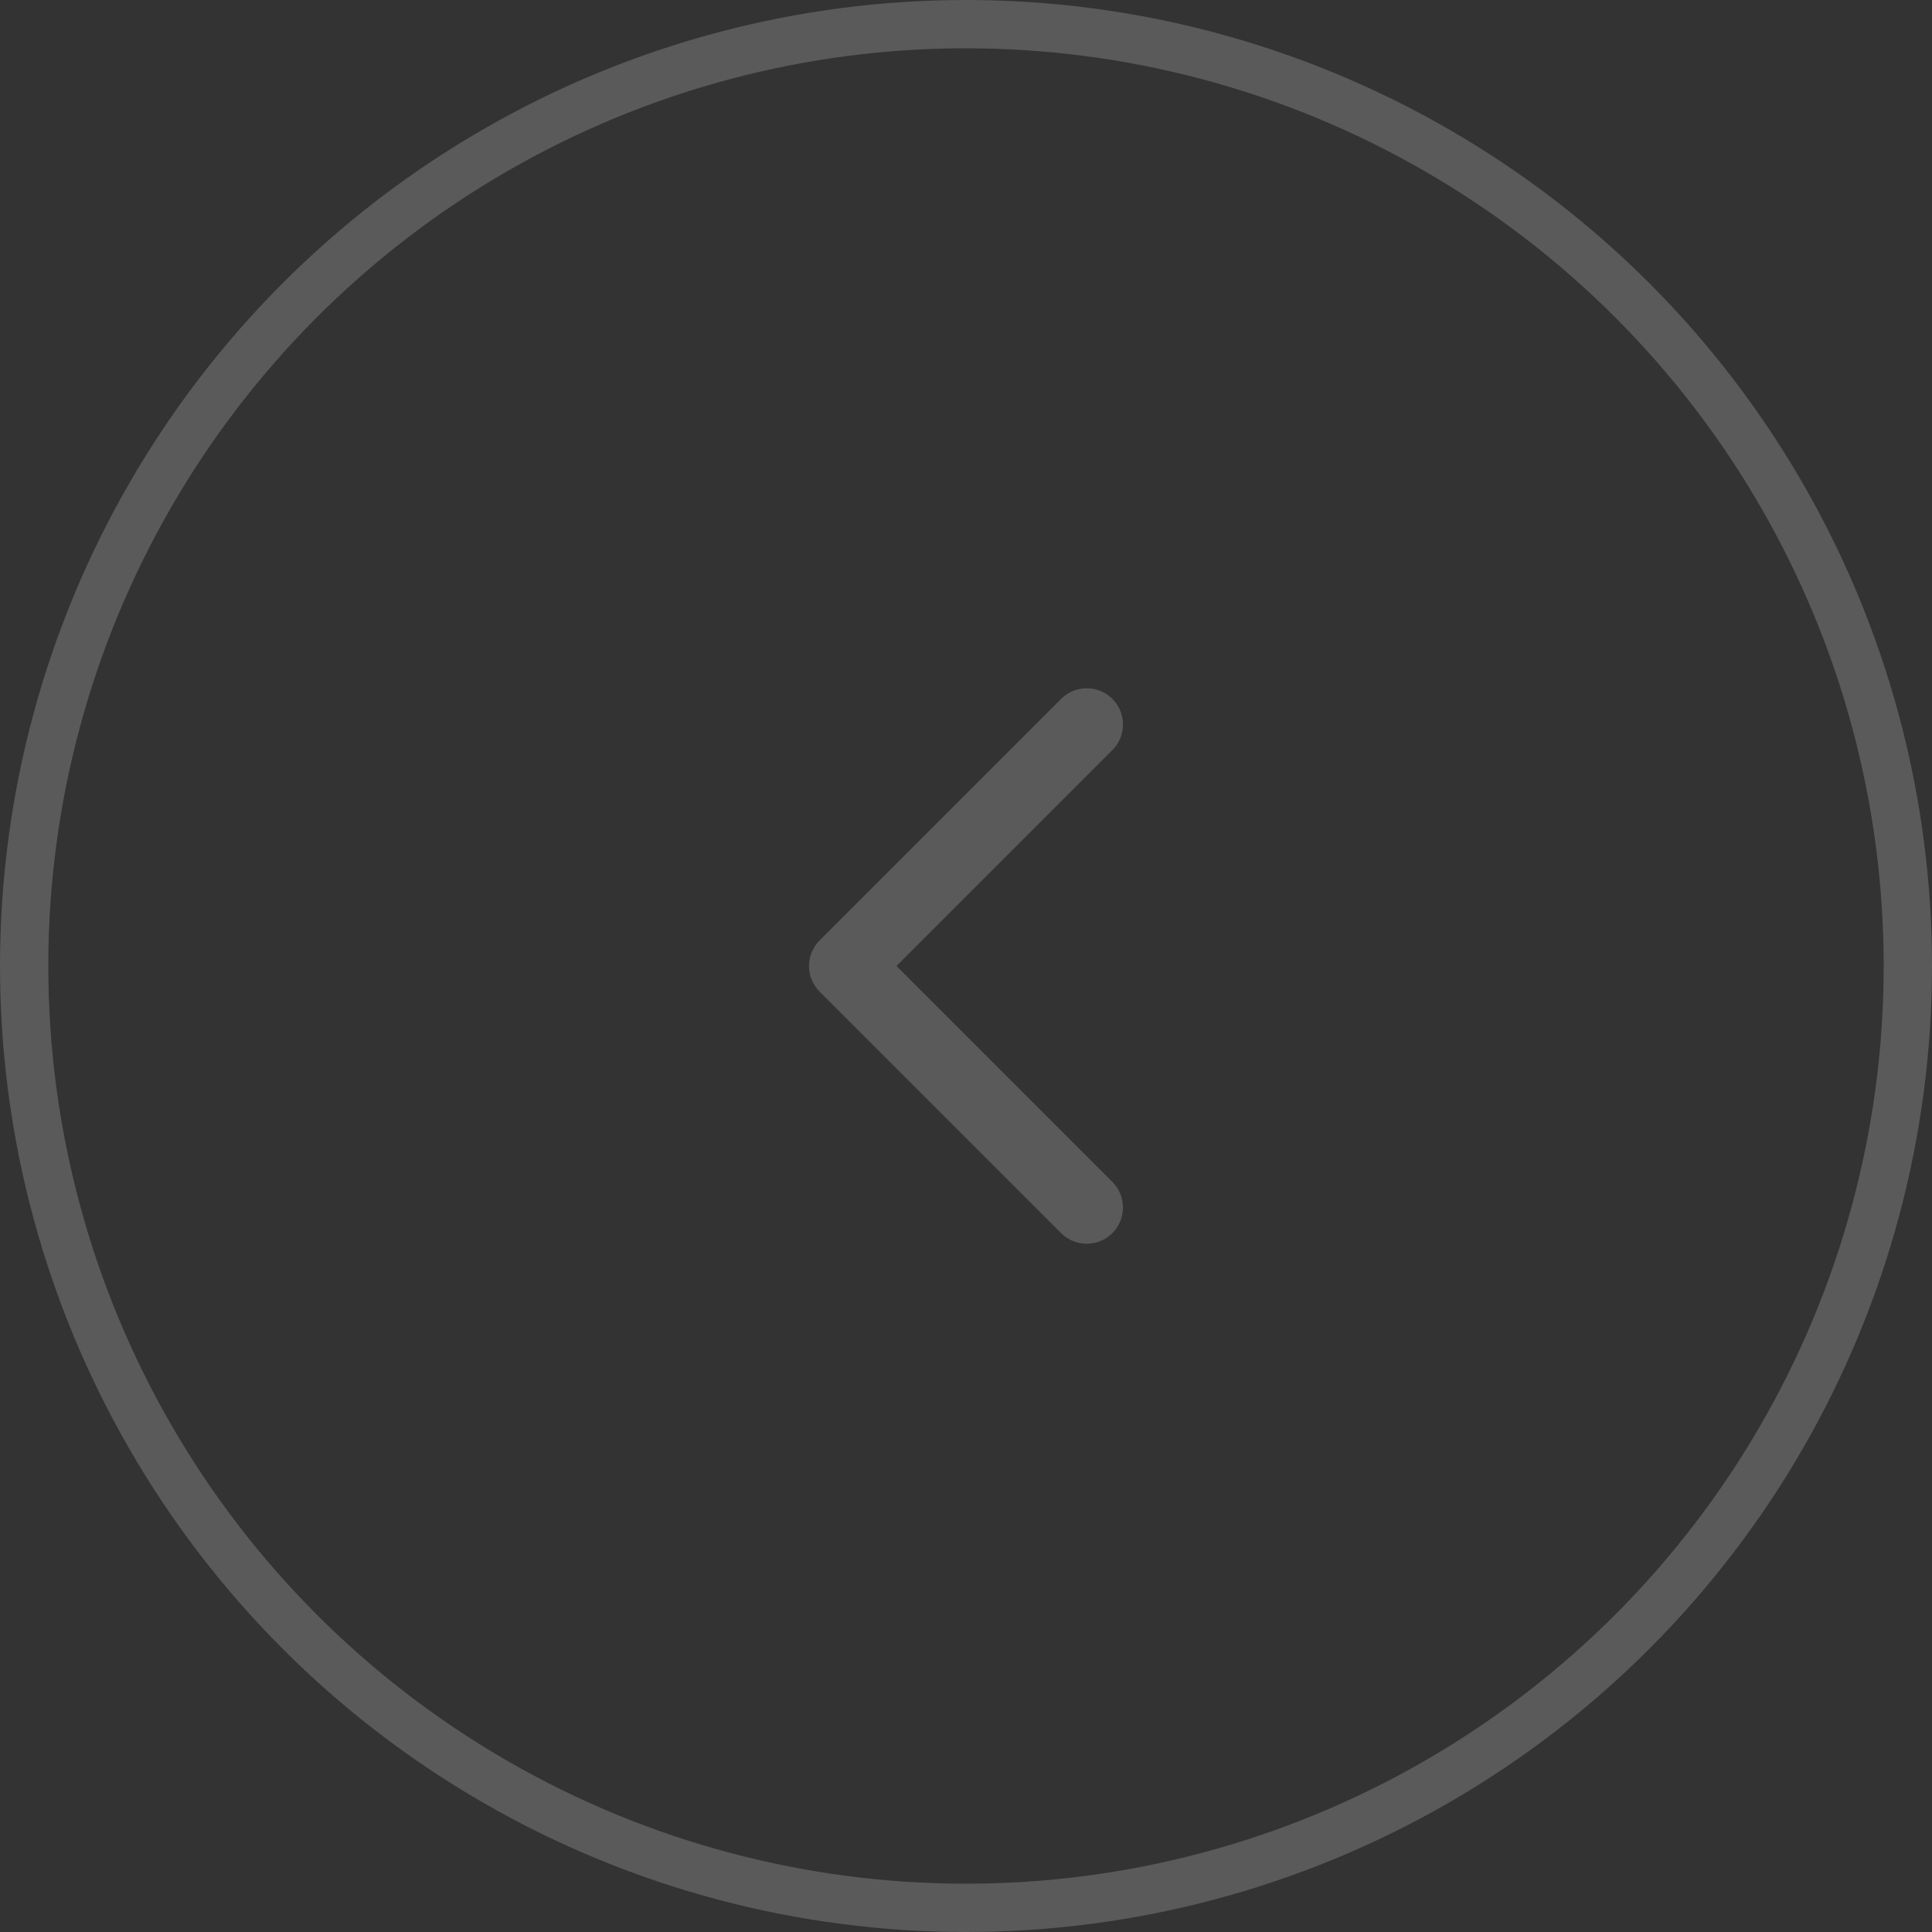 <svg width="40" height="40" viewBox="0 0 40 40" fill="none" xmlns="http://www.w3.org/2000/svg">
<rect x="0" y="0" width="40" height="40" fill="#333333" stroke="none"/>
<circle cx="20" cy="20" r="19.5" stroke="#F9F9F9" stroke-opacity="0.2"/>
<path d="M22.5 25L17.5 20L22.5 15" stroke="#F9F9F9" stroke-opacity="0.2" stroke-width="1.5" stroke-linecap="round" stroke-linejoin="round"/>
</svg>
